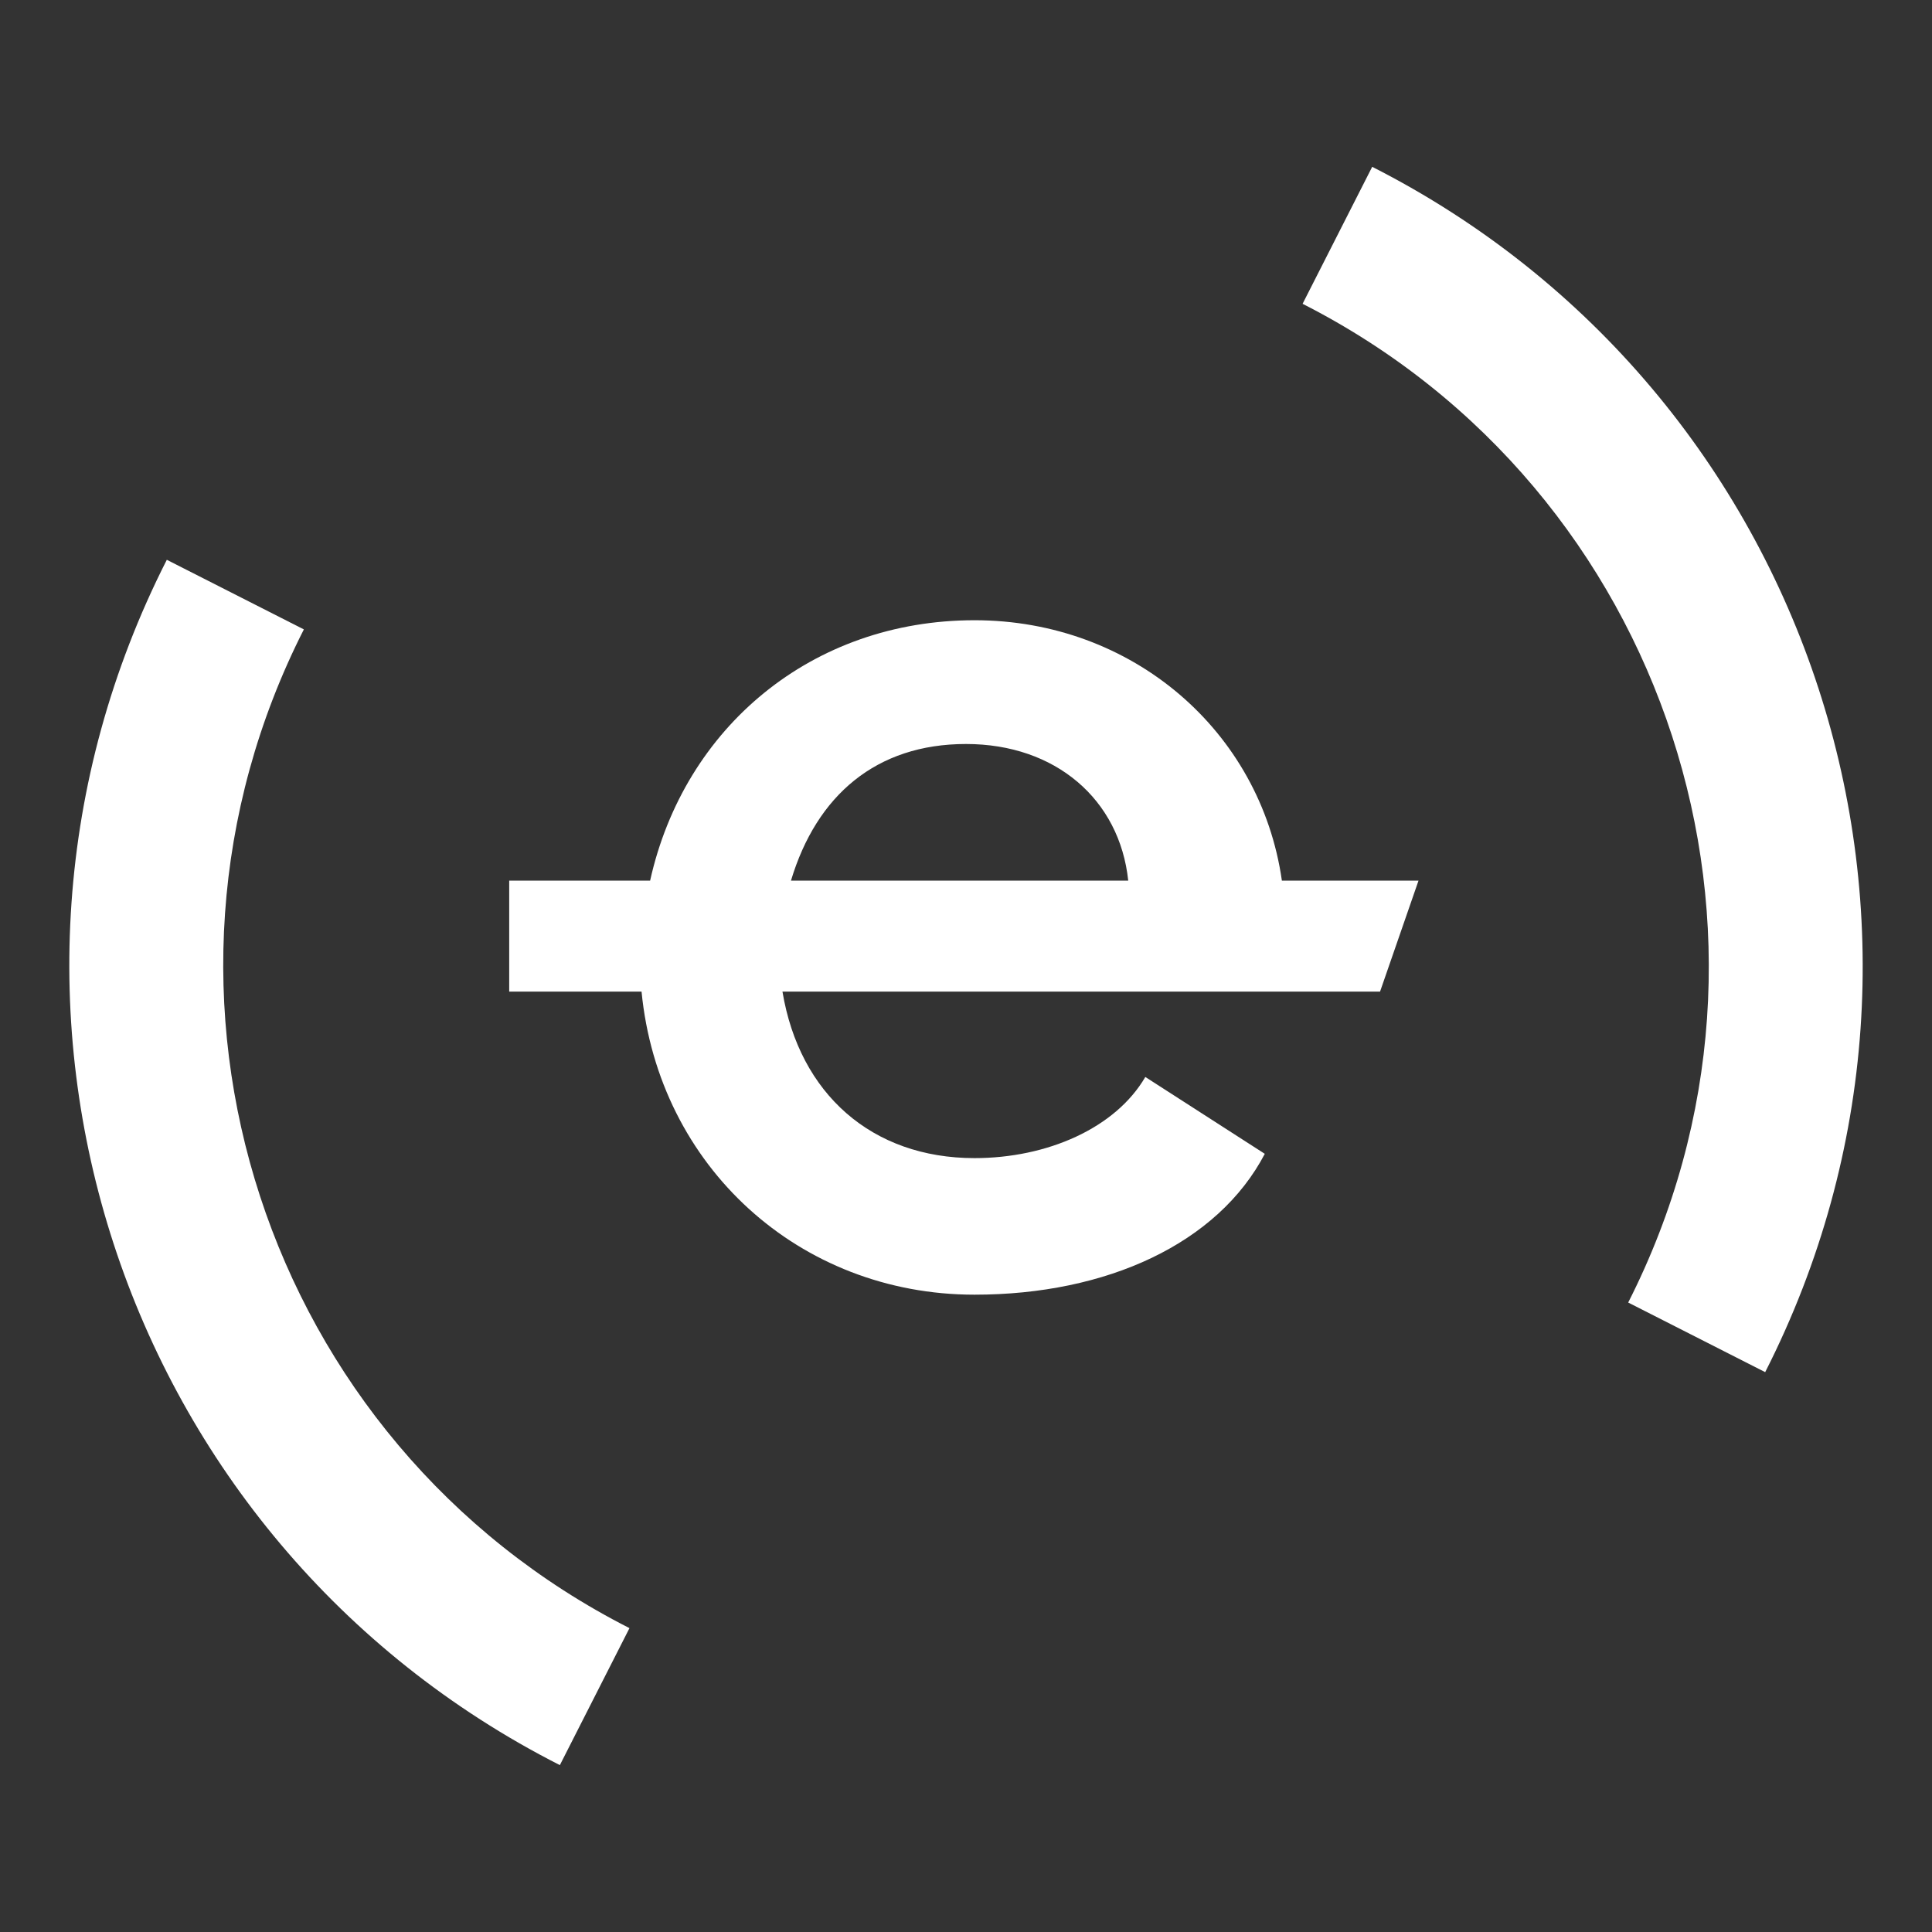 <svg width="32" height="32" viewBox="0 0 32 32" fill="none" xmlns="http://www.w3.org/2000/svg">
<rect x="0" y="0" width="32" height="32" fill="#333333" stroke="none"/>
<g clip-path="url(#clip0_421_776)">
<path d="M16.141 10.273C13.454 10.273 11.333 12.04 10.768 14.586H8.434V16.424H10.626C10.909 19.323 13.242 21.444 16.141 21.444C18.333 21.444 20.172 20.596 20.949 19.111L18.97 17.838C18.475 18.687 17.343 19.182 16.141 19.182C14.444 19.182 13.242 18.121 12.96 16.424H22.858L23.495 14.586H21.232C20.879 12.111 18.758 10.273 16.141 10.273ZM13.101 14.586C13.525 13.172 14.515 12.323 16 12.323C17.485 12.323 18.545 13.242 18.687 14.586H13.101Z" fill="white"/>
<path d="M10.426 26.967L9.273 29.236C1.961 25.52 -0.953 16.584 2.763 9.272L5.033 10.425C1.957 16.476 4.375 23.892 10.426 26.967ZM22.728 2.763L21.575 5.032C27.626 8.107 30.043 15.523 26.968 21.574L29.237 22.727C32.953 15.415 30.04 6.479 22.728 2.763Z" fill="white"/>
</g>
<defs>
<clipPath id="clip0_421_776">
<rect width="31.111" height="31.111" fill="white" transform="translate(0.444 0.444)"/>
</clipPath>
</defs>
</svg>
